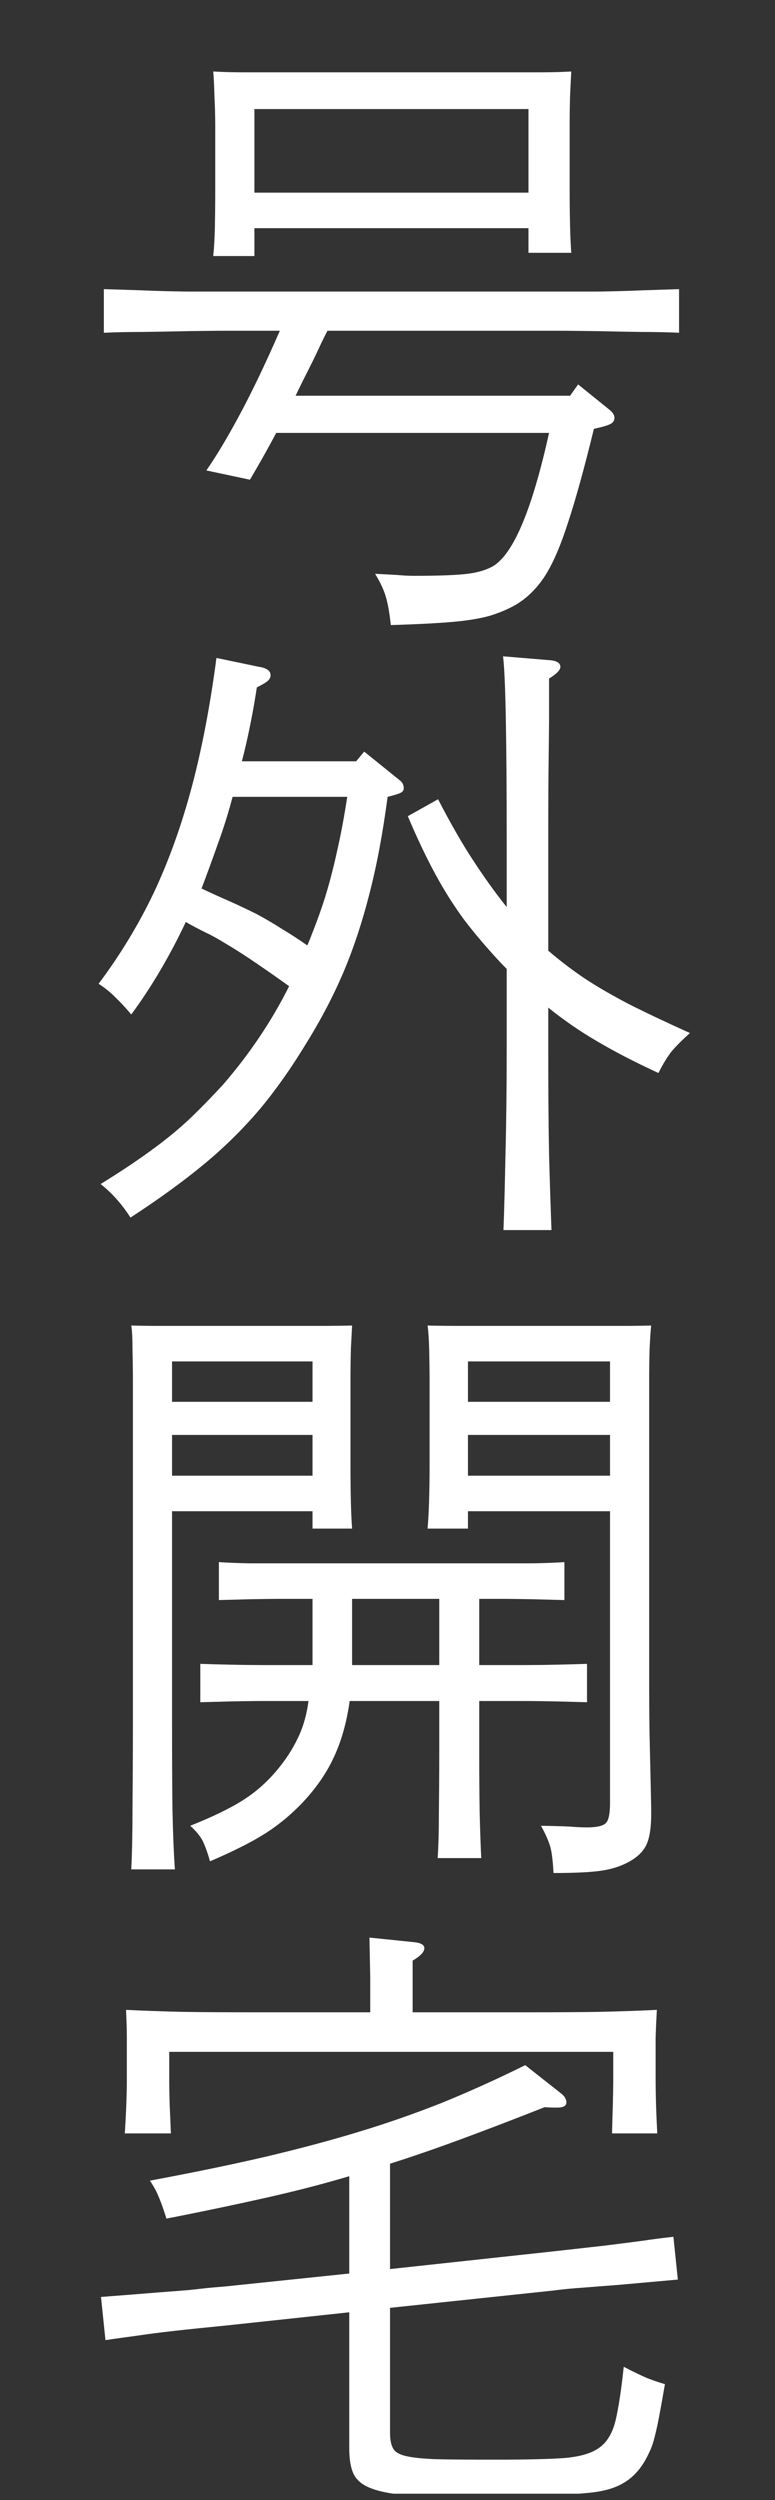 <svg xmlns="http://www.w3.org/2000/svg" xmlns:xlink="http://www.w3.org/1999/xlink" width="40" zoomAndPan="magnify" viewBox="0 0 30 96.75" height="129" preserveAspectRatio="xMidYMid meet" version="1.0"><rect x="0" y="0" width="30" height="96.75" fill="#333333" stroke="none"/><defs><g/><clipPath id="a014cda9dd"><path d="M 3 74 L 27 74 L 27 96.5 L 3 96.5 Z M 3 74 " clip-rule="nonzero"/></clipPath></defs><g fill="#ffffff" fill-opacity="1"><g transform="translate(3.098, 22.158)"><g><path d="M 18.969 -6.844 L 19.281 -7.281 L 20.5 -6.297 C 20.625 -6.191 20.688 -6.094 20.688 -6 C 20.688 -5.883 20.633 -5.801 20.531 -5.75 C 20.426 -5.695 20.211 -5.633 19.891 -5.562 C 19.516 -4.02 19.176 -2.797 18.875 -1.891 C 18.582 -0.984 18.281 -0.297 17.969 0.172 C 17.656 0.641 17.285 1 16.859 1.25 C 16.547 1.426 16.211 1.566 15.859 1.672 C 15.504 1.773 15.035 1.852 14.453 1.906 C 13.867 1.957 13.062 2 12.031 2.031 C 11.977 1.539 11.91 1.164 11.828 0.906 C 11.754 0.656 11.617 0.367 11.422 0.047 C 11.805 0.066 12.098 0.082 12.297 0.094 C 12.504 0.113 12.711 0.125 12.922 0.125 C 13.898 0.125 14.594 0.098 15 0.047 C 15.414 -0.004 15.754 -0.109 16.016 -0.266 C 16.797 -0.766 17.508 -2.477 18.156 -5.406 L 7.594 -5.406 C 7.406 -5.051 7.223 -4.719 7.047 -4.406 C 6.867 -4.094 6.711 -3.82 6.578 -3.594 L 4.891 -3.953 C 5.273 -4.504 5.703 -5.219 6.172 -6.094 C 6.648 -6.977 7.172 -8.066 7.734 -9.359 L 5.719 -9.359 C 5.281 -9.359 4.766 -9.352 4.172 -9.344 C 3.586 -9.332 3.004 -9.32 2.422 -9.312 C 1.848 -9.312 1.348 -9.301 0.922 -9.281 L 0.922 -10.969 C 1.336 -10.957 1.828 -10.941 2.391 -10.922 C 2.961 -10.898 3.547 -10.883 4.141 -10.875 C 4.734 -10.875 5.258 -10.875 5.719 -10.875 L 18.391 -10.875 C 18.91 -10.875 19.457 -10.875 20.031 -10.875 C 20.613 -10.883 21.188 -10.898 21.75 -10.922 C 22.312 -10.941 22.789 -10.957 23.188 -10.969 L 23.188 -9.281 C 22.77 -9.301 22.281 -9.312 21.719 -9.312 C 21.156 -9.32 20.582 -9.332 20 -9.344 C 19.426 -9.352 18.891 -9.359 18.391 -9.359 L 9.578 -9.359 C 9.473 -9.16 9.359 -8.926 9.234 -8.656 C 9.109 -8.383 8.906 -7.973 8.625 -7.422 L 8.344 -6.844 Z M 6.75 -13.328 L 6.75 -12.25 L 5.156 -12.25 C 5.188 -12.539 5.207 -12.891 5.219 -13.297 C 5.227 -13.703 5.234 -14.203 5.234 -14.797 L 5.234 -17.266 C 5.234 -17.648 5.223 -18.047 5.203 -18.453 C 5.191 -18.867 5.176 -19.18 5.156 -19.391 C 5.57 -19.367 5.984 -19.359 6.391 -19.359 C 6.805 -19.359 7.281 -19.359 7.812 -19.359 L 16.375 -19.359 C 16.906 -19.359 17.375 -19.359 17.781 -19.359 C 18.188 -19.359 18.598 -19.367 19.016 -19.391 C 19.004 -19.18 18.988 -18.867 18.969 -18.453 C 18.957 -18.047 18.953 -17.648 18.953 -17.266 L 18.953 -14.875 C 18.953 -13.77 18.973 -12.938 19.016 -12.375 L 17.359 -12.375 L 17.359 -13.328 Z M 17.359 -14.703 L 17.359 -17.938 L 6.75 -17.938 L 6.75 -14.703 Z M 17.359 -14.703 "/></g></g></g><g fill="#ffffff" fill-opacity="1"><g transform="translate(3.098, 45.523)"><g><path d="M 11 -16.438 L 12.375 -15.328 C 12.477 -15.254 12.531 -15.148 12.531 -15.016 C 12.531 -14.953 12.5 -14.898 12.438 -14.859 C 12.375 -14.816 12.195 -14.758 11.906 -14.688 C 11.719 -13.27 11.484 -12.02 11.203 -10.938 C 10.93 -9.863 10.602 -8.867 10.219 -7.953 C 9.832 -7.035 9.352 -6.113 8.781 -5.188 C 8.195 -4.219 7.586 -3.352 6.953 -2.594 C 6.316 -1.844 5.598 -1.133 4.797 -0.469 C 3.992 0.195 3.047 0.883 1.953 1.594 C 1.617 1.07 1.234 0.641 0.797 0.297 C 1.586 -0.191 2.242 -0.629 2.766 -1.016 C 3.297 -1.398 3.773 -1.789 4.203 -2.188 C 4.629 -2.594 5.078 -3.051 5.547 -3.562 C 6.578 -4.758 7.426 -6.023 8.094 -7.359 C 7.676 -7.66 7.258 -7.953 6.844 -8.234 C 6.426 -8.523 5.992 -8.801 5.547 -9.062 C 5.316 -9.207 5.078 -9.336 4.828 -9.453 C 4.578 -9.578 4.332 -9.707 4.094 -9.844 C 3.469 -8.52 2.766 -7.328 1.984 -6.266 C 1.766 -6.523 1.562 -6.742 1.375 -6.922 C 1.195 -7.109 0.977 -7.285 0.719 -7.453 C 1.562 -8.578 2.273 -9.754 2.859 -10.984 C 3.441 -12.223 3.93 -13.586 4.328 -15.078 C 4.723 -16.566 5.039 -18.227 5.281 -20.062 L 6.922 -19.719 C 7.223 -19.676 7.375 -19.566 7.375 -19.391 C 7.375 -19.316 7.344 -19.25 7.281 -19.188 C 7.219 -19.125 7.07 -19.035 6.844 -18.922 C 6.695 -17.941 6.504 -16.988 6.266 -16.062 L 10.688 -16.062 Z M 10.344 -14.688 L 5.906 -14.688 C 5.75 -14.094 5.562 -13.492 5.344 -12.891 C 5.133 -12.297 4.922 -11.711 4.703 -11.141 C 5.055 -10.973 5.41 -10.812 5.766 -10.656 C 6.117 -10.5 6.473 -10.332 6.828 -10.156 C 7.16 -9.977 7.488 -9.785 7.812 -9.578 C 8.145 -9.379 8.473 -9.164 8.797 -8.938 C 8.859 -9.07 8.914 -9.211 8.969 -9.359 C 9.195 -9.93 9.391 -10.477 9.547 -11 C 9.703 -11.531 9.844 -12.086 9.969 -12.672 C 10.102 -13.254 10.227 -13.926 10.344 -14.688 Z M 16.516 -10.422 L 16.516 -13.047 C 16.516 -17.023 16.469 -19.383 16.375 -20.125 L 18.25 -19.969 C 18.477 -19.938 18.594 -19.852 18.594 -19.719 C 18.594 -19.594 18.445 -19.441 18.156 -19.266 C 18.156 -19.055 18.156 -18.859 18.156 -18.672 C 18.156 -18.484 18.156 -18.207 18.156 -17.844 C 18.156 -17.488 18.148 -16.938 18.141 -16.188 C 18.129 -15.438 18.125 -14.391 18.125 -13.047 L 18.125 -8.734 C 18.562 -8.359 19.023 -8.004 19.516 -7.672 C 20.004 -7.348 20.578 -7.016 21.234 -6.672 C 21.898 -6.336 22.691 -5.961 23.609 -5.547 C 23.316 -5.285 23.082 -5.051 22.906 -4.844 C 22.738 -4.633 22.566 -4.352 22.391 -4 C 21.492 -4.414 20.707 -4.82 20.031 -5.219 C 19.352 -5.613 18.719 -6.051 18.125 -6.531 L 18.125 -4.969 C 18.125 -3.395 18.133 -2.02 18.156 -0.844 C 18.188 0.332 18.219 1.305 18.25 2.078 L 16.391 2.078 C 16.422 1.285 16.445 0.305 16.469 -0.859 C 16.5 -2.035 16.516 -3.406 16.516 -4.969 L 16.516 -8.031 C 16.484 -8.062 16.453 -8.094 16.422 -8.125 C 16.391 -8.156 16.359 -8.188 16.328 -8.219 C 15.773 -8.812 15.289 -9.379 14.875 -9.922 C 14.469 -10.473 14.094 -11.066 13.75 -11.703 C 13.406 -12.336 13.051 -13.082 12.688 -13.938 L 13.859 -14.594 C 14.328 -13.688 14.773 -12.906 15.203 -12.25 C 15.629 -11.594 16.066 -10.984 16.516 -10.422 Z M 16.516 -10.422 "/></g></g></g><g fill="#ffffff" fill-opacity="1"><g transform="translate(3.098, 70.528)"><g><path d="M 13.906 -4.703 L 10.438 -4.703 C 10.32 -3.867 10.113 -3.133 9.812 -2.5 C 9.52 -1.875 9.102 -1.281 8.562 -0.719 C 8.094 -0.238 7.602 0.156 7.094 0.469 C 6.594 0.781 5.906 1.125 5.031 1.5 C 4.926 1.125 4.82 0.844 4.719 0.656 C 4.613 0.477 4.461 0.301 4.266 0.125 C 5.129 -0.219 5.805 -0.547 6.297 -0.859 C 6.797 -1.172 7.242 -1.566 7.641 -2.047 C 7.961 -2.43 8.223 -2.832 8.422 -3.25 C 8.629 -3.664 8.77 -4.148 8.844 -4.703 L 7.062 -4.703 C 6.707 -4.703 6.301 -4.695 5.844 -4.688 C 5.383 -4.676 4.988 -4.664 4.656 -4.656 L 4.656 -6.141 C 4.988 -6.129 5.383 -6.117 5.844 -6.109 C 6.301 -6.098 6.707 -6.094 7.062 -6.094 L 9 -6.094 L 9 -8.656 L 7.781 -8.656 C 7.426 -8.656 7.02 -8.648 6.562 -8.641 C 6.102 -8.629 5.707 -8.617 5.375 -8.609 L 5.375 -10.078 C 5.707 -10.055 6.102 -10.039 6.562 -10.031 C 7.02 -10.031 7.426 -10.031 7.781 -10.031 L 16.344 -10.031 C 16.695 -10.031 17.098 -10.031 17.547 -10.031 C 18.004 -10.039 18.406 -10.055 18.75 -10.078 L 18.75 -8.609 C 18.406 -8.617 18.004 -8.629 17.547 -8.641 C 17.098 -8.648 16.695 -8.656 16.344 -8.656 L 15.453 -8.656 L 15.453 -6.094 L 17.219 -6.094 C 17.57 -6.094 17.973 -6.098 18.422 -6.109 C 18.867 -6.117 19.27 -6.129 19.625 -6.141 L 19.625 -4.656 C 19.27 -4.664 18.867 -4.676 18.422 -4.688 C 17.973 -4.695 17.57 -4.703 17.219 -4.703 L 15.453 -4.703 L 15.453 -2.844 C 15.453 -1.945 15.457 -1.129 15.469 -0.391 C 15.488 0.348 15.508 0.938 15.531 1.375 L 13.844 1.375 C 13.875 0.906 13.891 0.332 13.891 -0.344 C 13.898 -1.031 13.906 -1.863 13.906 -2.844 Z M 10.531 -8.656 L 10.531 -6.094 L 13.906 -6.094 L 13.906 -8.656 Z M 15.016 -12.047 L 15.016 -11.375 L 13.453 -11.375 C 13.504 -11.938 13.531 -12.773 13.531 -13.891 L 13.531 -17.125 C 13.531 -17.508 13.523 -17.906 13.516 -18.312 C 13.504 -18.719 13.484 -19.023 13.453 -19.234 C 13.859 -19.223 14.266 -19.219 14.672 -19.219 C 15.078 -19.219 15.555 -19.219 16.109 -19.219 L 19.672 -19.219 C 20.18 -19.219 20.625 -19.219 21 -19.219 C 21.383 -19.219 21.754 -19.223 22.109 -19.234 C 22.086 -19.023 22.066 -18.719 22.047 -18.312 C 22.035 -17.906 22.031 -17.508 22.031 -17.125 L 22.031 -5.234 C 22.031 -4.734 22.035 -4.102 22.047 -3.344 C 22.066 -2.594 22.086 -1.672 22.109 -0.578 L 22.109 -0.312 C 22.109 0.188 22.051 0.566 21.938 0.828 C 21.82 1.098 21.602 1.32 21.281 1.5 C 20.977 1.676 20.617 1.797 20.203 1.859 C 19.797 1.922 19.172 1.953 18.328 1.953 C 18.305 1.504 18.266 1.164 18.203 0.938 C 18.141 0.719 18.02 0.445 17.844 0.125 C 18.344 0.133 18.711 0.145 18.953 0.156 C 19.191 0.176 19.414 0.188 19.625 0.188 C 20.008 0.188 20.254 0.129 20.359 0.016 C 20.461 -0.086 20.516 -0.344 20.516 -0.75 L 20.516 -12.047 Z M 20.516 -13.422 L 20.516 -15 L 15.016 -15 L 15.016 -13.422 Z M 20.516 -16.281 L 20.516 -17.844 L 15.016 -17.844 L 15.016 -16.281 Z M 3.562 -12.047 L 3.562 -3.828 C 3.562 -2.555 3.566 -1.445 3.578 -0.5 C 3.598 0.445 3.629 1.219 3.672 1.812 L 1.984 1.812 C 2.016 1.133 2.031 0.336 2.031 -0.578 C 2.039 -1.492 2.047 -2.578 2.047 -3.828 L 2.047 -17.125 C 2.047 -17.508 2.039 -17.906 2.031 -18.312 C 2.031 -18.719 2.016 -19.023 1.984 -19.234 C 2.348 -19.223 2.719 -19.219 3.094 -19.219 C 3.477 -19.219 3.914 -19.219 4.406 -19.219 L 7.859 -19.219 C 8.422 -19.219 8.906 -19.219 9.312 -19.219 C 9.727 -19.219 10.133 -19.223 10.531 -19.234 C 10.52 -19.023 10.504 -18.719 10.484 -18.312 C 10.473 -17.906 10.469 -17.508 10.469 -17.125 L 10.469 -13.891 C 10.469 -12.773 10.488 -11.938 10.531 -11.375 L 9 -11.375 L 9 -12.047 Z M 9 -13.422 L 9 -15 L 3.562 -15 L 3.562 -13.422 Z M 9 -16.281 L 9 -17.844 L 3.562 -17.844 L 3.562 -16.281 Z M 9 -16.281 "/></g></g></g><g clip-path="url(#a014cda9dd)"><g fill="#ffffff" fill-opacity="1"><g transform="translate(3.098, 95.355)"><g><path d="M 11.234 -17.484 L 11.234 -18.828 L 11.203 -20.375 L 12.875 -20.203 C 13.176 -20.18 13.328 -20.102 13.328 -19.969 C 13.328 -19.82 13.176 -19.66 12.875 -19.484 L 12.875 -17.484 L 17.531 -17.484 C 18.363 -17.484 19.211 -17.488 20.078 -17.5 C 20.953 -17.52 21.703 -17.547 22.328 -17.578 C 22.305 -17.141 22.289 -16.785 22.281 -16.516 C 22.281 -16.254 22.281 -16 22.281 -15.75 L 22.281 -14.922 C 22.281 -14.305 22.301 -13.598 22.344 -12.797 L 20.594 -12.797 C 20.602 -13.148 20.613 -13.523 20.625 -13.922 C 20.633 -14.316 20.641 -14.648 20.641 -14.922 L 20.641 -15.953 L 3.453 -15.953 L 3.453 -14.922 C 3.453 -14.648 3.457 -14.316 3.469 -13.922 C 3.488 -13.523 3.504 -13.148 3.516 -12.797 L 1.734 -12.797 C 1.785 -13.598 1.812 -14.305 1.812 -14.922 L 1.812 -15.75 C 1.812 -16 1.812 -16.254 1.812 -16.516 C 1.812 -16.785 1.801 -17.141 1.781 -17.578 C 2.395 -17.547 3.133 -17.52 4 -17.5 C 4.863 -17.488 5.719 -17.484 6.562 -17.484 Z M 12 -11.625 L 12 -7.547 L 18.203 -8.219 C 19.035 -8.312 19.734 -8.391 20.297 -8.453 C 20.859 -8.523 21.348 -8.586 21.766 -8.641 C 22.18 -8.703 22.582 -8.754 22.969 -8.797 L 23.141 -7.141 C 22.191 -7.055 21.438 -6.988 20.875 -6.938 C 20.312 -6.895 19.844 -6.859 19.469 -6.828 C 19.102 -6.805 18.727 -6.77 18.344 -6.719 L 12 -6.047 L 12 -1.203 C 12 -0.961 12.035 -0.77 12.109 -0.625 C 12.18 -0.477 12.348 -0.375 12.609 -0.312 C 12.867 -0.25 13.273 -0.207 13.828 -0.188 C 14.379 -0.176 15.145 -0.172 16.125 -0.172 C 17.238 -0.172 18.109 -0.191 18.734 -0.234 C 19.359 -0.285 19.816 -0.422 20.109 -0.641 C 20.41 -0.859 20.617 -1.211 20.734 -1.703 C 20.848 -2.191 20.953 -2.879 21.047 -3.766 C 21.43 -3.566 21.734 -3.422 21.953 -3.328 C 22.172 -3.242 22.398 -3.164 22.641 -3.094 C 22.523 -2.414 22.43 -1.898 22.359 -1.547 C 22.285 -1.203 22.219 -0.938 22.156 -0.75 C 22.094 -0.57 22 -0.367 21.875 -0.141 C 21.645 0.254 21.363 0.547 21.031 0.734 C 20.707 0.93 20.27 1.055 19.719 1.109 C 19.395 1.141 18.992 1.172 18.516 1.203 C 18.035 1.234 17.535 1.254 17.016 1.266 C 16.504 1.285 16.031 1.297 15.594 1.297 C 14.469 1.297 13.562 1.27 12.875 1.219 C 12.188 1.176 11.664 1.086 11.312 0.953 C 10.957 0.828 10.719 0.641 10.594 0.391 C 10.477 0.148 10.422 -0.18 10.422 -0.609 L 10.422 -5.875 L 5.766 -5.375 C 4.91 -5.289 4.207 -5.219 3.656 -5.156 C 3.102 -5.094 2.617 -5.031 2.203 -4.969 C 1.797 -4.914 1.391 -4.859 0.984 -4.797 L 0.812 -6.469 C 1.75 -6.539 2.477 -6.598 3 -6.641 C 3.52 -6.68 3.922 -6.711 4.203 -6.734 C 4.484 -6.766 4.719 -6.789 4.906 -6.812 C 5.102 -6.832 5.344 -6.852 5.625 -6.875 L 10.422 -7.375 L 10.422 -11.141 C 9.398 -10.836 8.332 -10.562 7.219 -10.312 C 6.113 -10.062 4.82 -9.789 3.344 -9.5 C 3.219 -9.906 3.113 -10.195 3.031 -10.375 C 2.957 -10.562 2.848 -10.758 2.703 -10.969 C 4.422 -11.289 5.93 -11.602 7.234 -11.906 C 8.547 -12.219 9.75 -12.539 10.844 -12.875 C 11.938 -13.207 12.992 -13.578 14.016 -13.984 C 15.035 -14.398 16.109 -14.883 17.234 -15.438 L 18.641 -14.328 C 18.766 -14.223 18.828 -14.113 18.828 -14 C 18.828 -13.863 18.711 -13.797 18.484 -13.797 C 18.441 -13.797 18.391 -13.797 18.328 -13.797 C 18.266 -13.797 18.148 -13.801 17.984 -13.812 C 16.766 -13.332 15.676 -12.914 14.719 -12.562 C 13.758 -12.207 12.852 -11.895 12 -11.625 Z M 12 -11.625 "/></g></g></g></g></svg>
